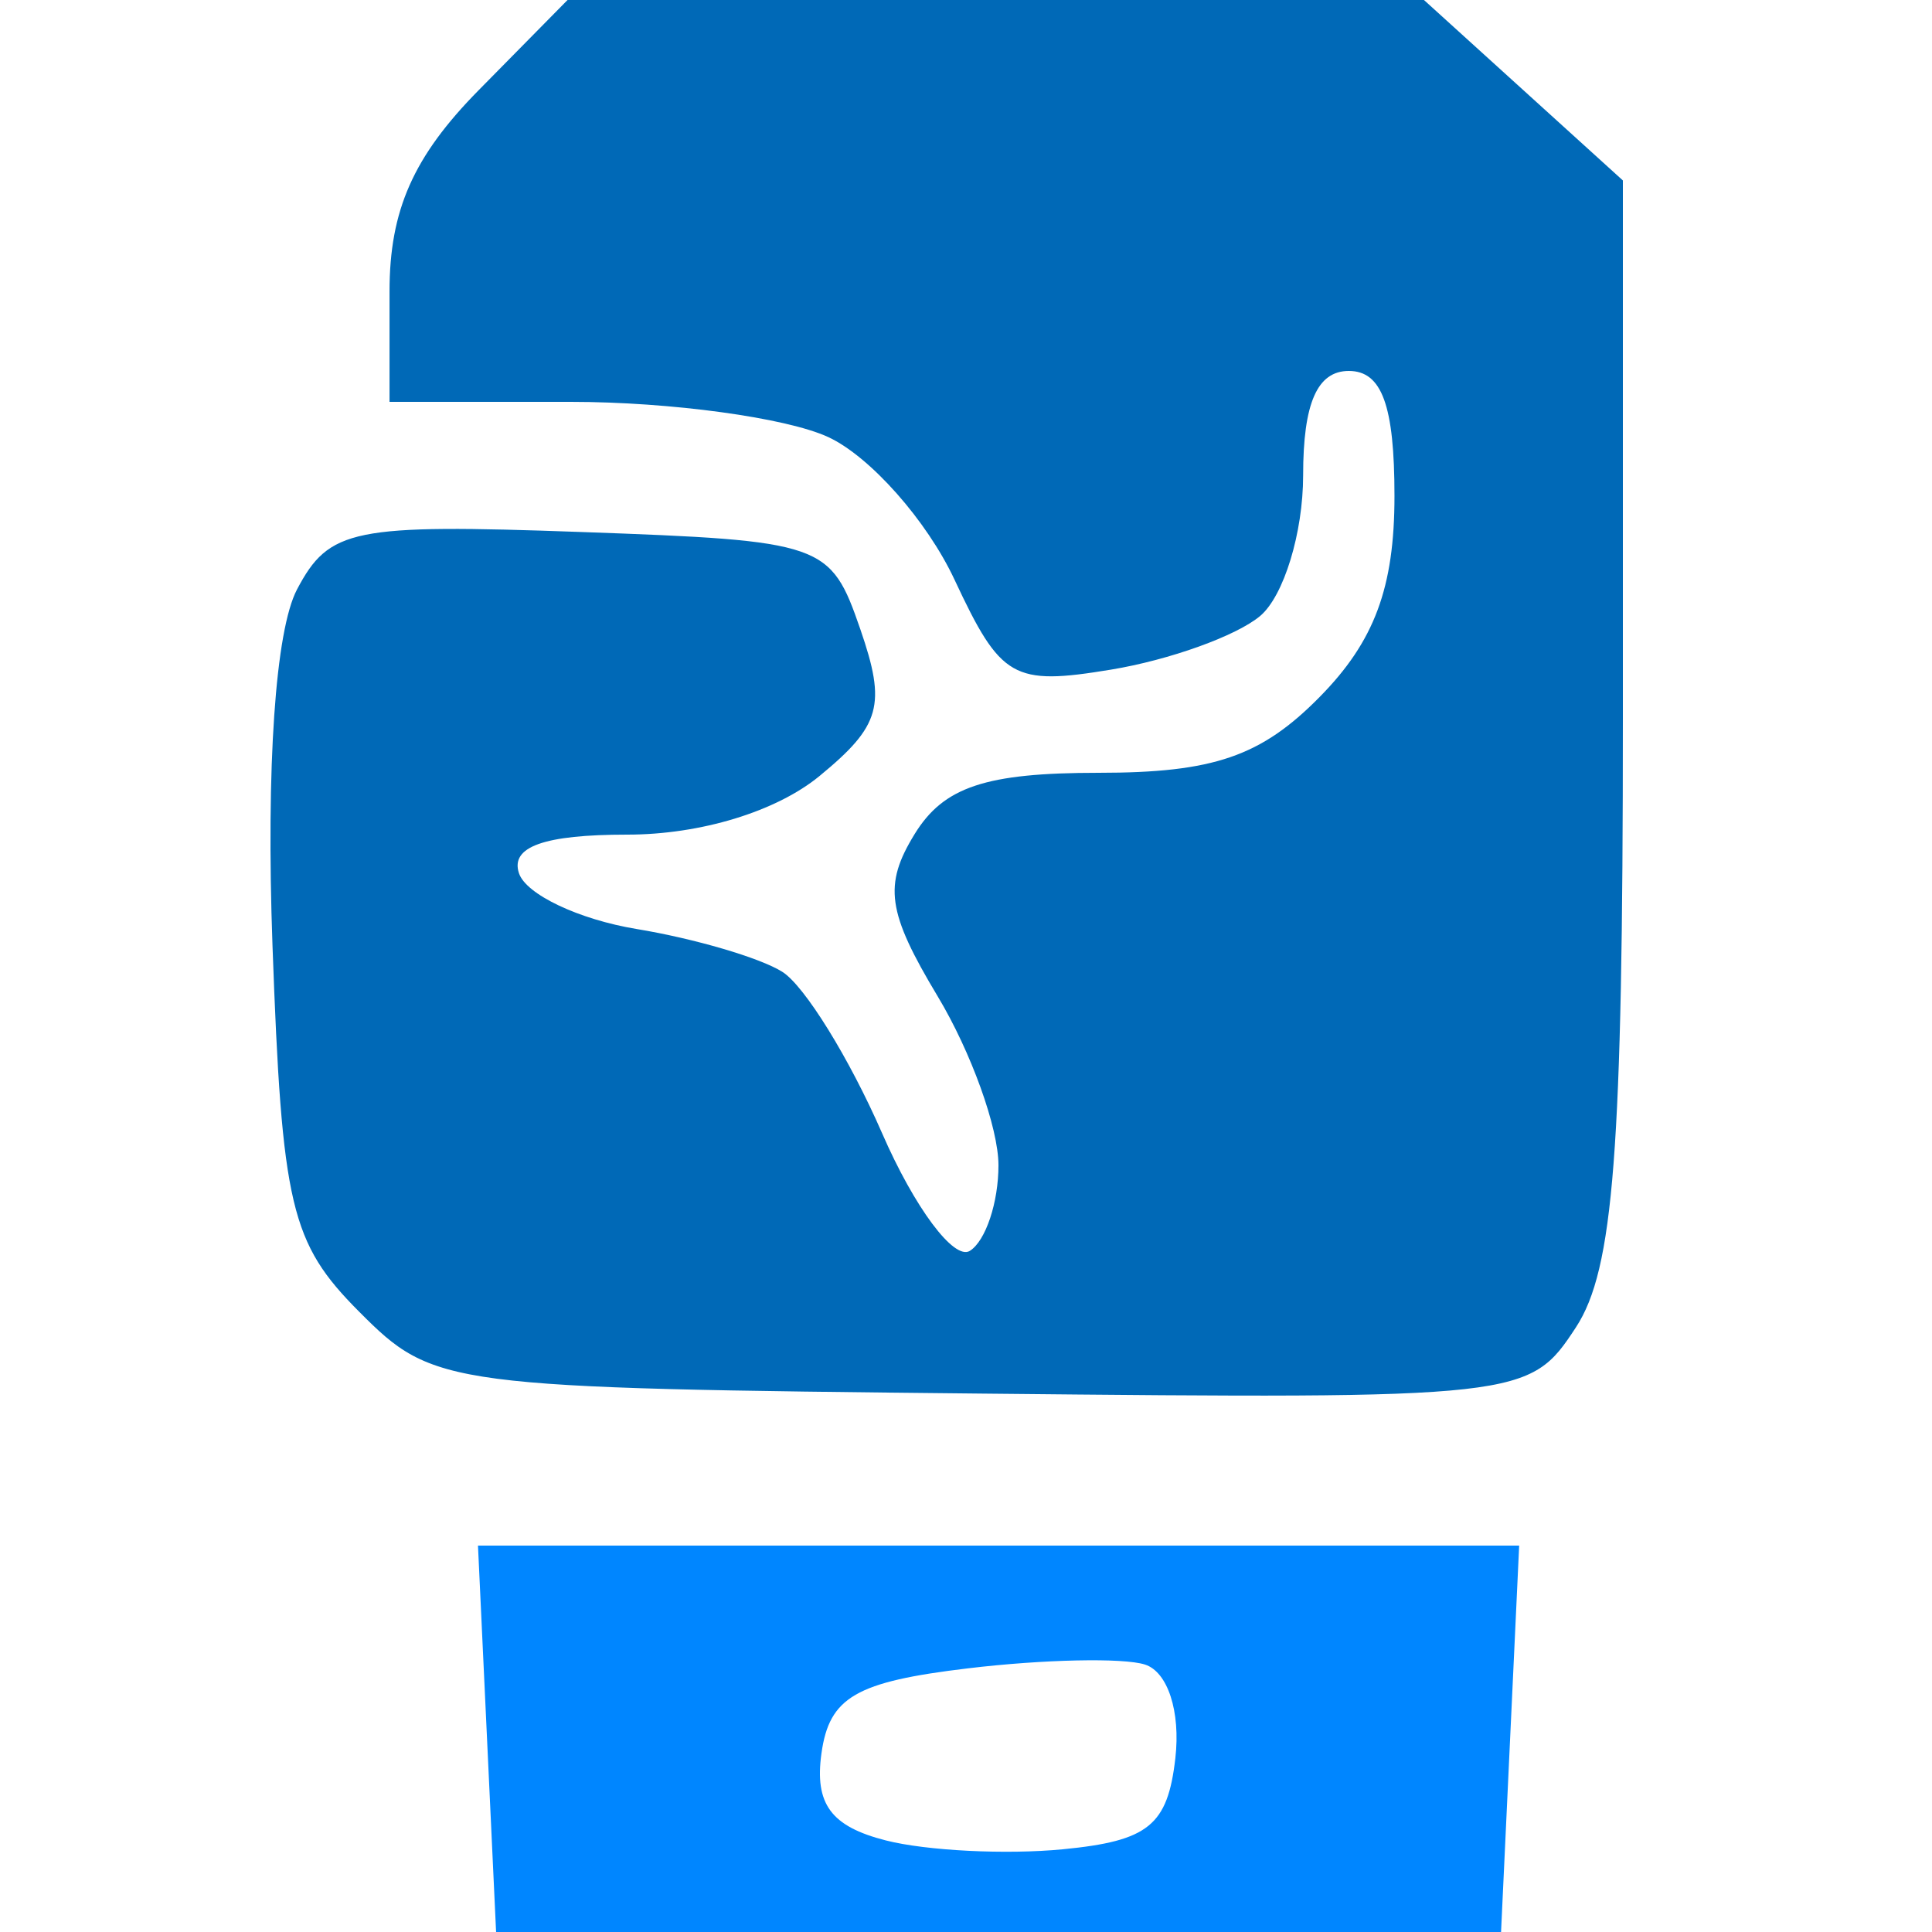 <svg width="50" height="50" viewBox="0 0 50 50" fill="none" xmlns="http://www.w3.org/2000/svg">
<path fill-rule="evenodd" clip-rule="evenodd" d="M12.839 50H38.847L39.316 40H12.37L12.839 50ZM27.508 47.859C29.723 47.644 30.219 47.242 30.418 45.502C30.556 44.295 30.221 43.266 29.63 43.078C29.064 42.899 27.006 42.943 25.055 43.176C22.15 43.523 21.464 43.921 21.26 45.372C21.076 46.686 21.506 47.269 22.925 47.63C23.976 47.898 26.039 48.002 27.508 47.859Z" fill="#0086FF"/>
<path d="M36.852 0H14.688L12.384 2.338C10.697 4.051 10.081 5.442 10.081 7.538V10.4H14.773C17.353 10.4 20.35 10.81 21.434 11.311C22.517 11.812 23.988 13.473 24.703 15.002C25.902 17.567 26.216 17.748 28.752 17.33C30.264 17.081 32.001 16.456 32.613 15.941C33.224 15.426 33.725 13.788 33.725 12.302C33.725 10.434 34.09 9.6 34.907 9.6C35.763 9.6 36.089 10.493 36.089 12.836C36.089 15.206 35.571 16.598 34.154 18.036C32.638 19.576 31.403 20 28.433 20C25.512 20 24.423 20.362 23.671 21.585C22.86 22.904 22.96 23.608 24.267 25.785C25.131 27.223 25.839 29.189 25.84 30.153C25.842 31.117 25.509 32.115 25.1 32.372C24.692 32.628 23.668 31.256 22.826 29.322C21.982 27.389 20.821 25.51 20.245 25.15C19.669 24.788 17.974 24.29 16.477 24.043C14.981 23.796 13.609 23.146 13.43 22.597C13.205 21.913 14.083 21.6 16.233 21.6C18.131 21.6 20.089 21.003 21.208 20.084C22.795 18.779 22.943 18.248 22.265 16.284C21.494 14.053 21.327 13.994 15.034 13.768C9.131 13.556 8.518 13.68 7.687 15.254C7.127 16.318 6.885 19.827 7.052 24.47C7.296 31.214 7.52 32.165 9.293 33.945C11.229 35.889 11.505 35.925 25.416 36.066C39.421 36.207 39.581 36.189 40.785 34.351C41.763 32.855 42 29.782 42 18.582V4.67L36.852 0Z" fill="#0069B7"/>
</svg>
